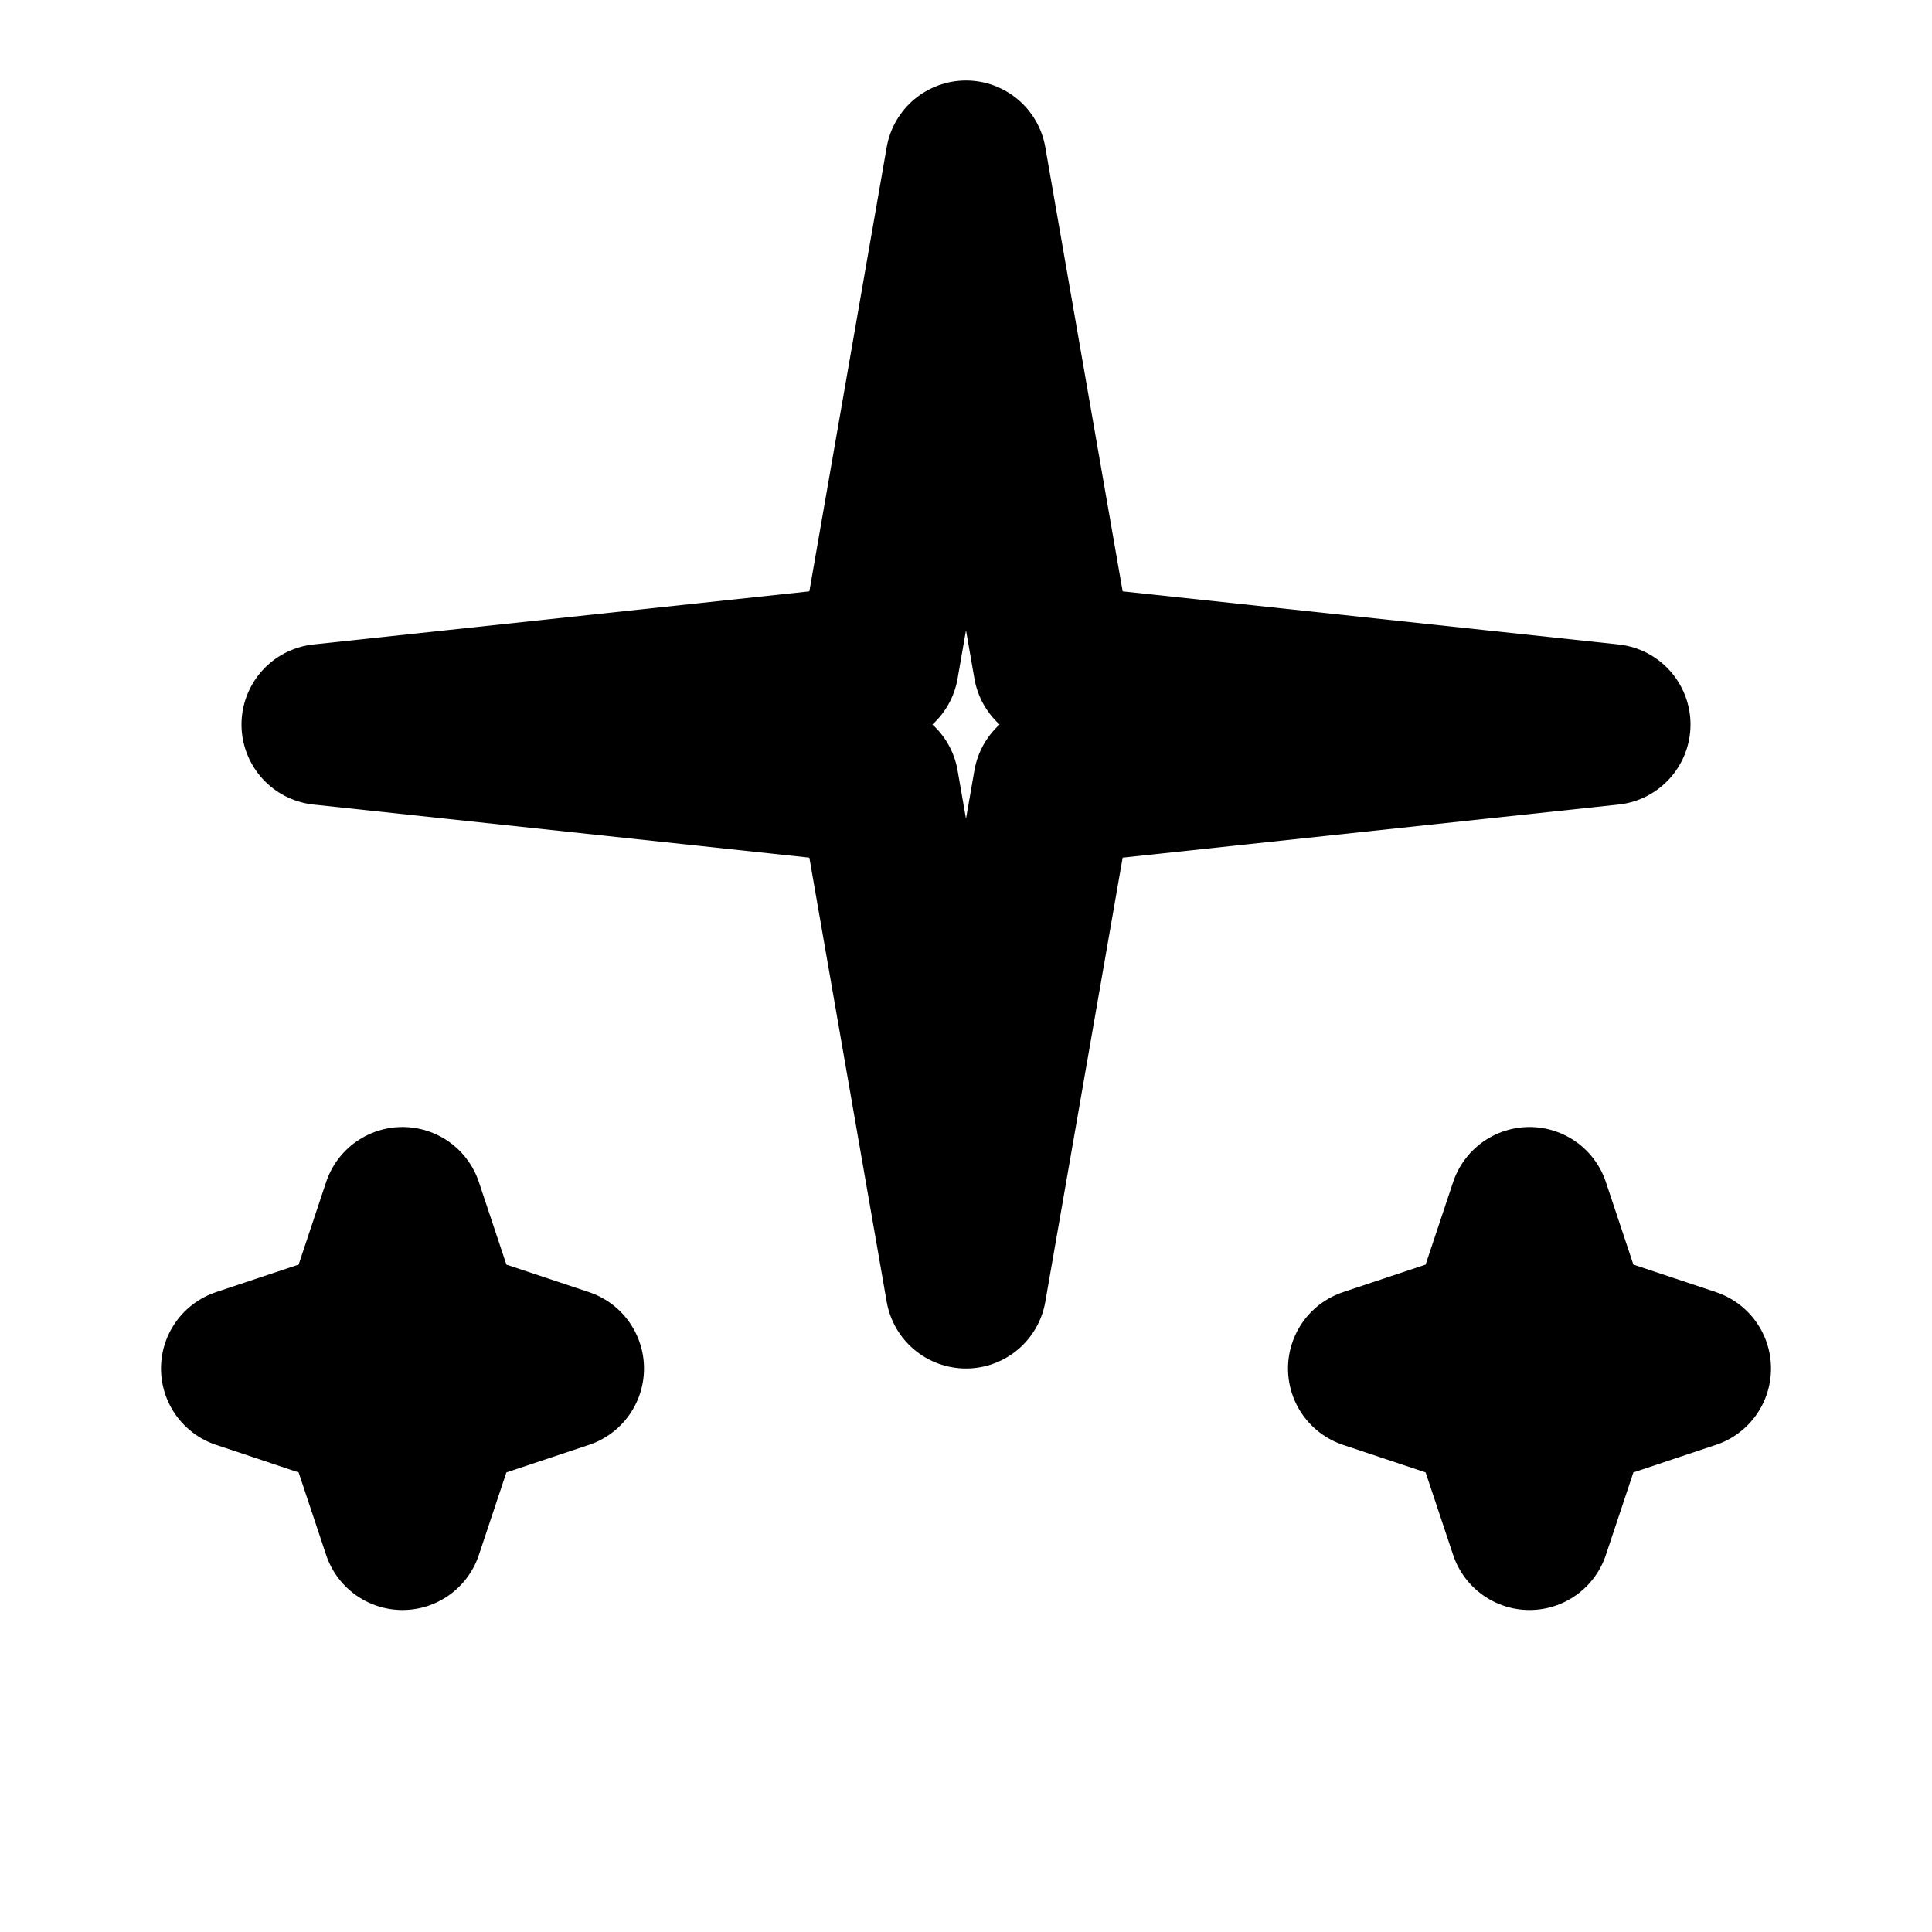<svg width="24" height="24" viewBox="0 0 24 24" fill="none" xmlns="http://www.w3.org/2000/svg">
  <path d="M12 2L13.09 8.26L20 9L13.09 9.74L12 16L10.91 9.74L4 9L10.91 8.26L12 2Z" stroke="currentColor" stroke-width="2" stroke-linecap="round" stroke-linejoin="round"/>
  <path d="M19 15L19.5 16.5L21 17L19.5 17.5L19 19L18.5 17.5L17 17L18.5 16.5L19 15Z" stroke="currentColor" stroke-width="2" stroke-linecap="round" stroke-linejoin="round"/>
  <path d="M5 15L5.5 16.5L7 17L5.5 17.5L5 19L4.5 17.5L3 17L4.5 16.5L5 15Z" stroke="currentColor" stroke-width="2" stroke-linecap="round" stroke-linejoin="round"/>
</svg> 